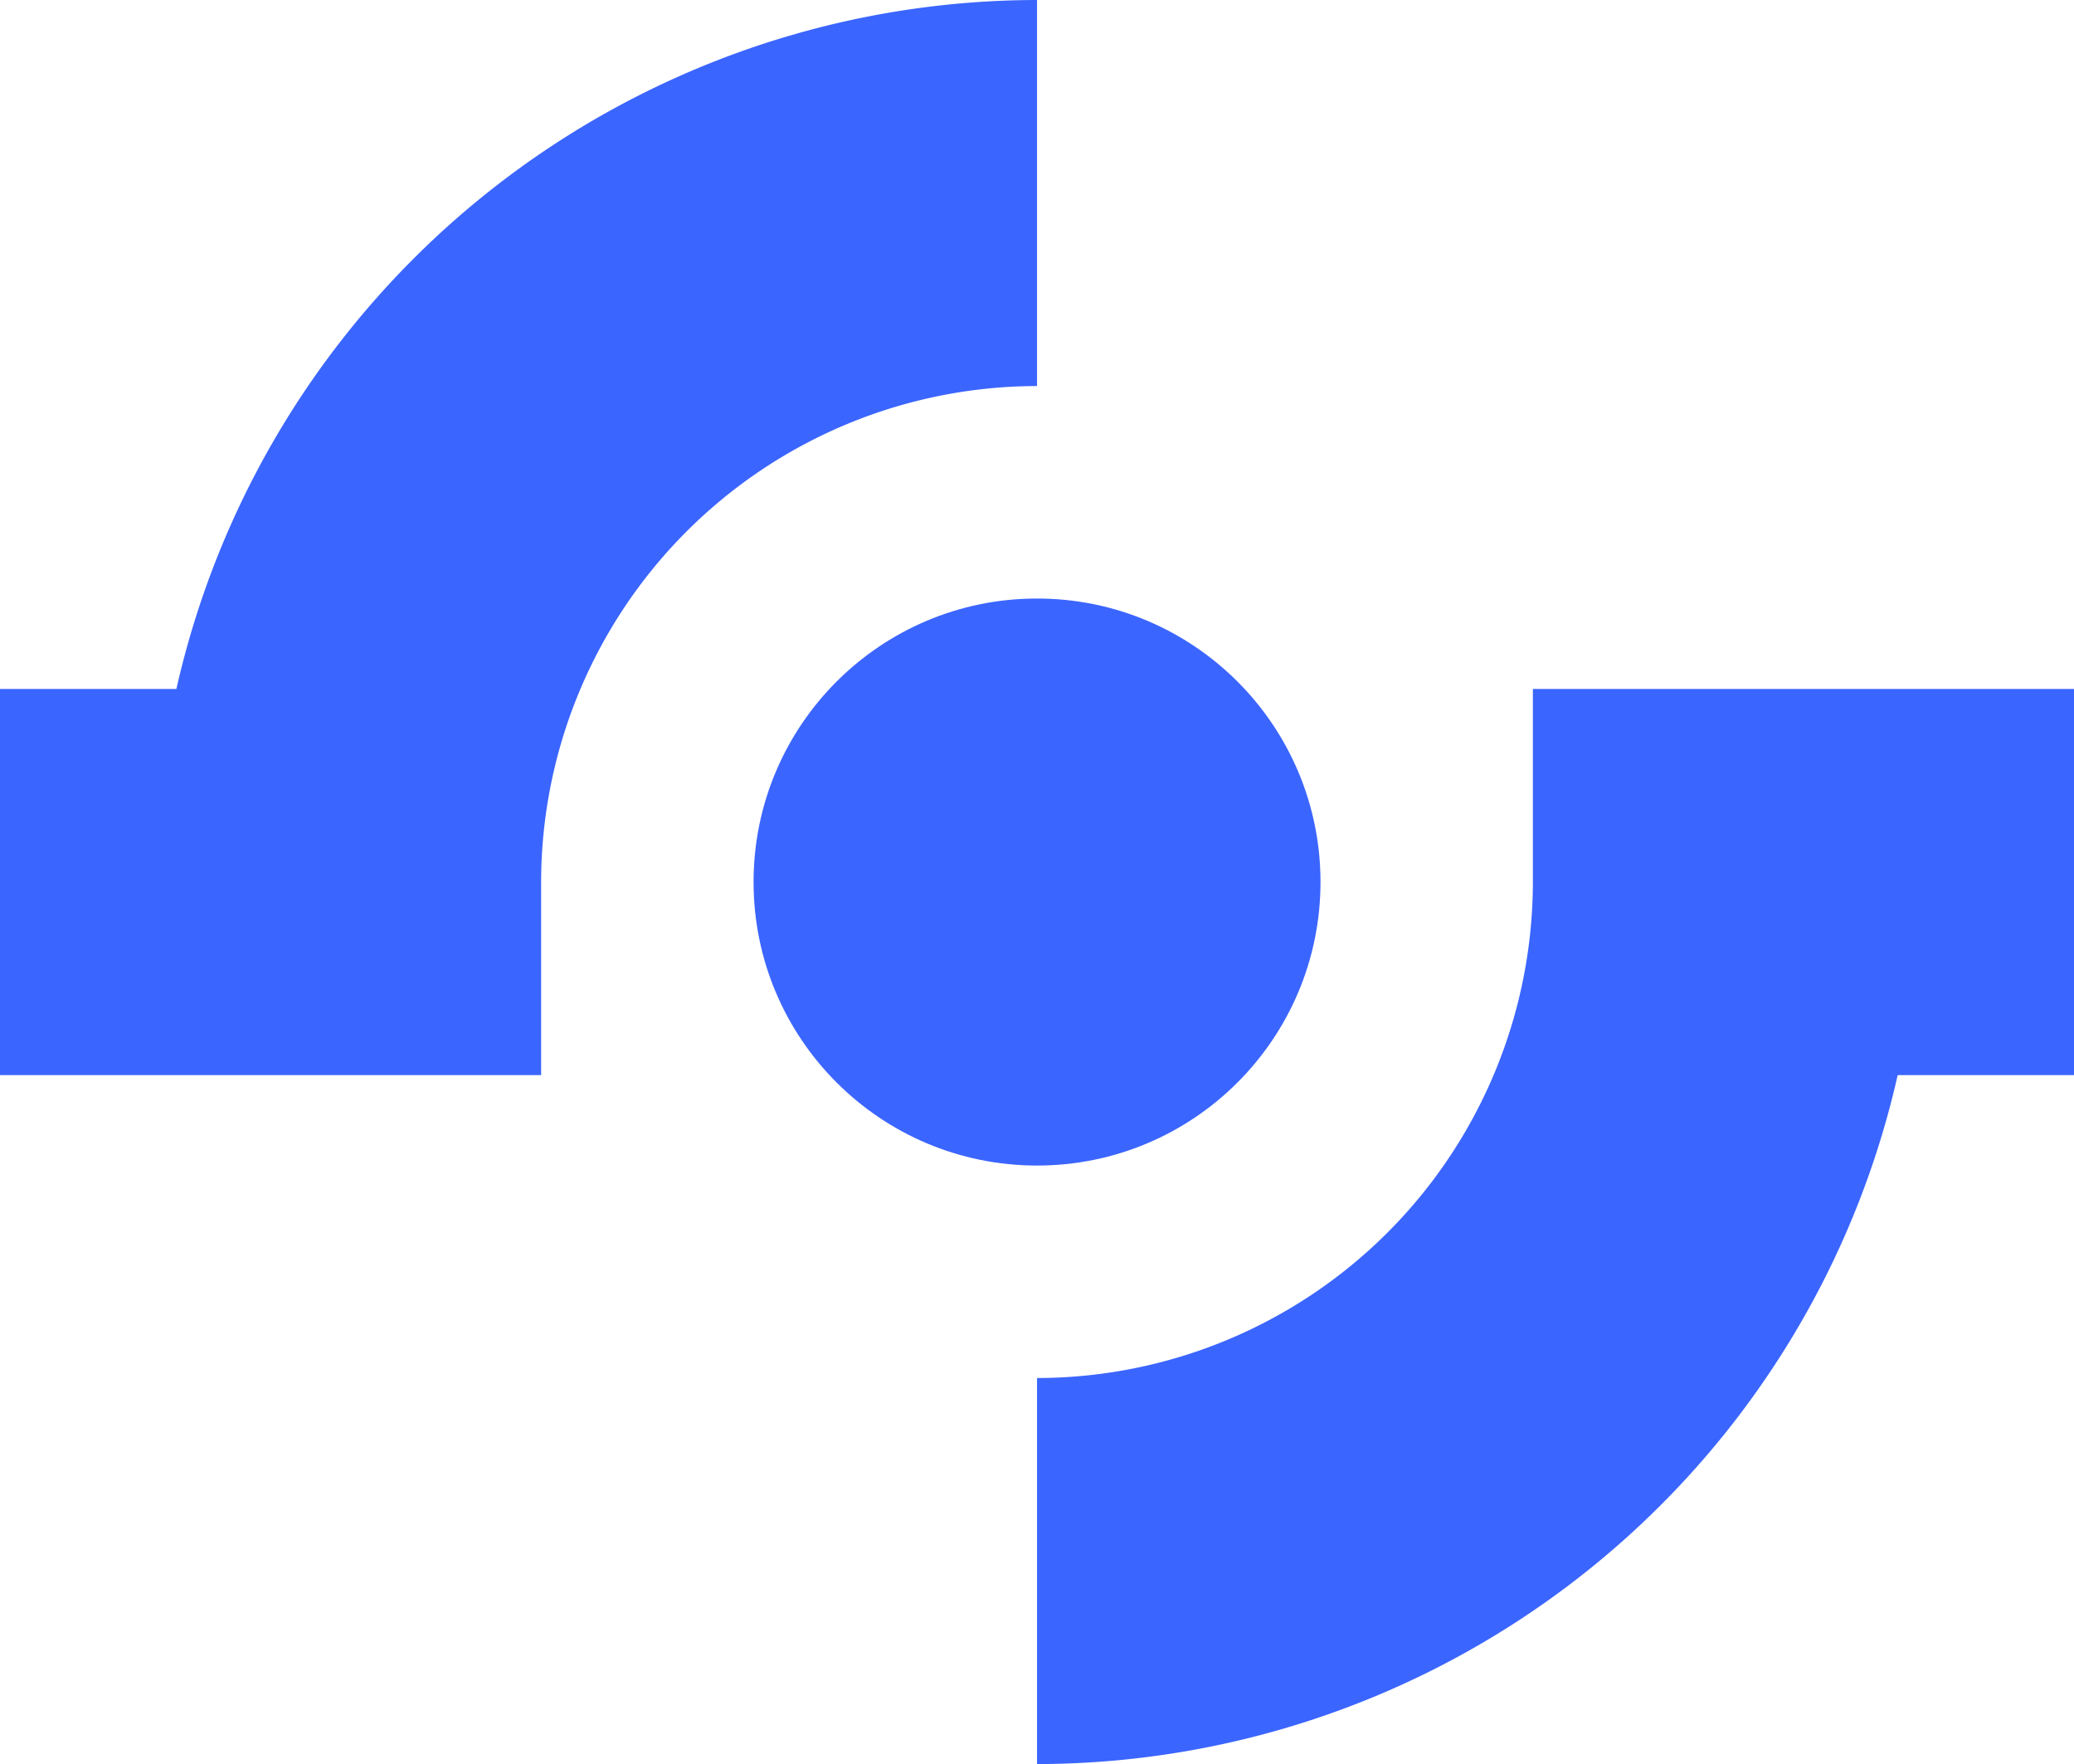<svg xmlns="http://www.w3.org/2000/svg" viewBox="0 0 291.71 248.08"><defs><style>.cls-1{fill:#3b65ff;}</style></defs><g id="Layer_2" data-name="Layer 2"><g id="Layer_1-2" data-name="Layer 1"><path class="cls-1" d="M76.11,151.19H0V96.89H24.81A124.25,124.25,0,0,1,145.86,0V54.29A69.83,69.83,0,0,0,76.11,124Z"/><path class="cls-1" d="M145.86,248.08V193.79A69.82,69.82,0,0,0,215.6,124V96.89h76.11v54.3h-24.8A124.27,124.27,0,0,1,145.86,248.08Z"/><circle class="cls-1" cx="145.86" cy="124.04" r="39.87"/></g></g></svg>